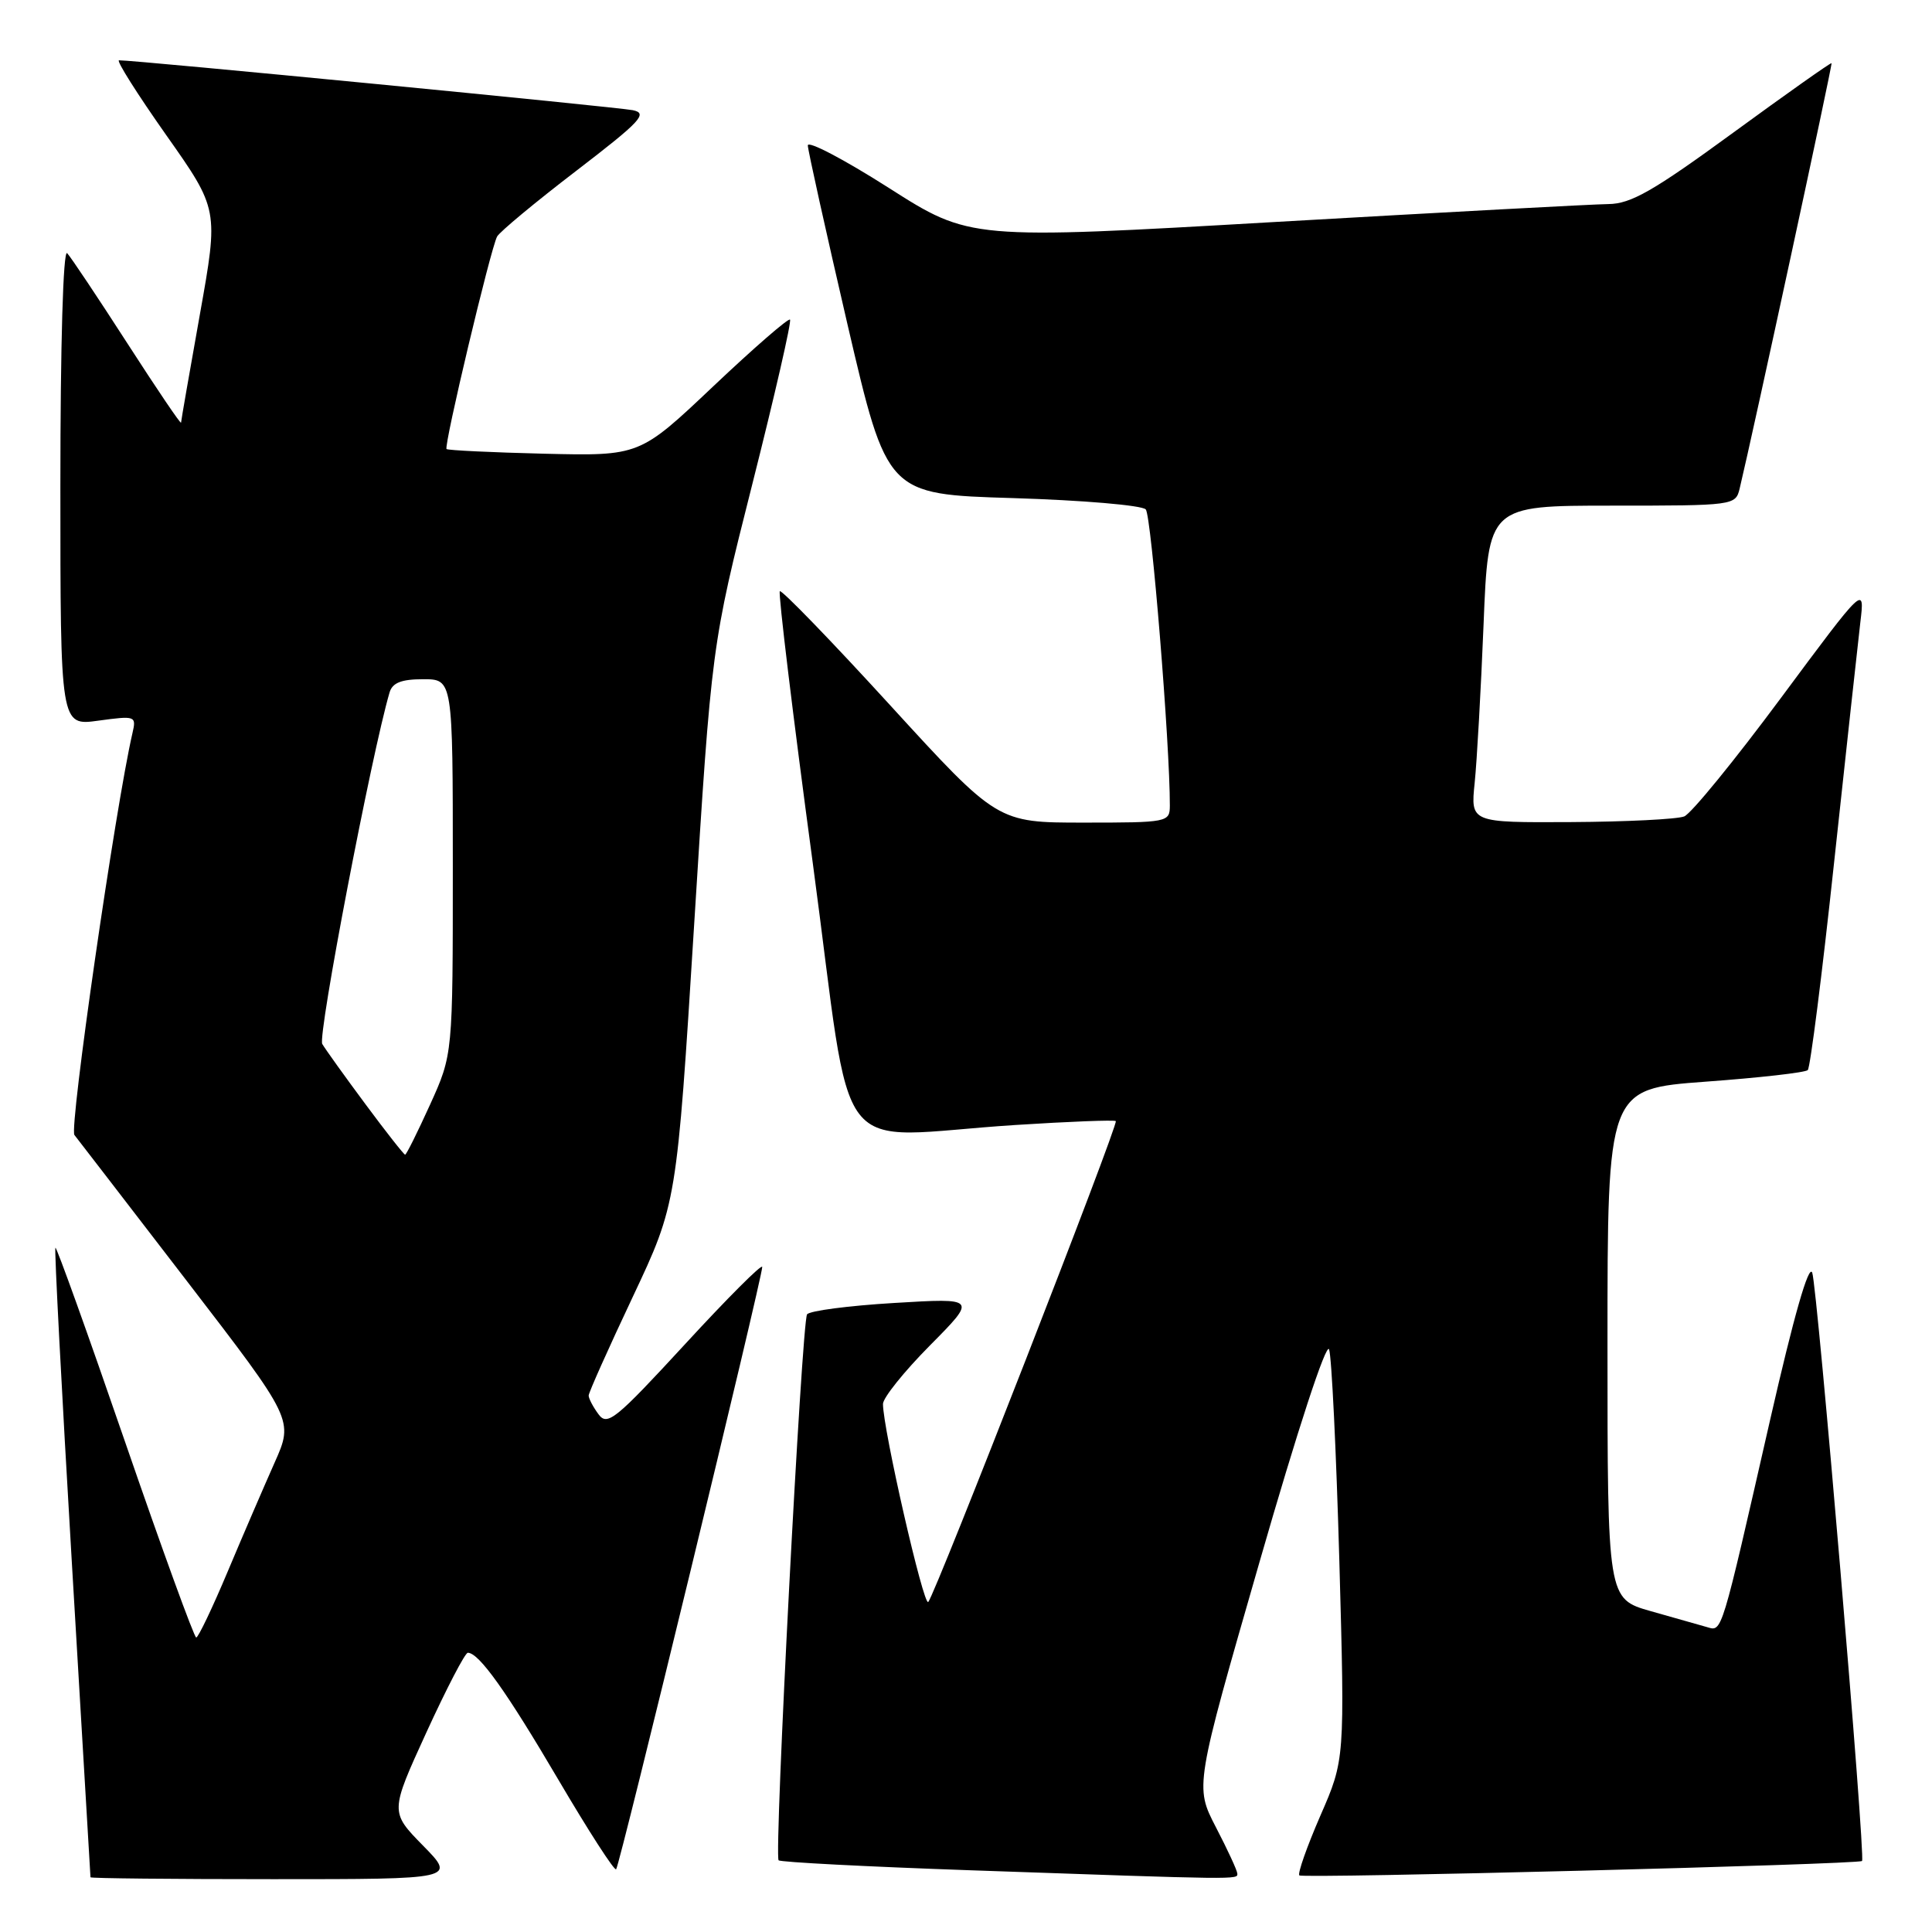 <?xml version="1.0" encoding="UTF-8" standalone="no"?>
<!DOCTYPE svg PUBLIC "-//W3C//DTD SVG 1.1//EN" "http://www.w3.org/Graphics/SVG/1.1/DTD/svg11.dtd" >
<svg xmlns="http://www.w3.org/2000/svg" xmlns:xlink="http://www.w3.org/1999/xlink" version="1.1" viewBox="0 0 256 256">
 <g >
 <path fill="currentColor"
d=" M 56.05 244.55 C 51.68 240.09 51.68 240.09 56.50 229.55 C 59.16 223.75 61.62 219.00 61.99 219.00 C 63.46 219.00 67.10 224.11 73.98 235.81 C 77.96 242.58 81.41 247.93 81.64 247.69 C 82.11 247.23 101.00 169.33 101.00 167.88 C 101.00 167.39 96.41 171.98 90.80 178.08 C 81.55 188.12 80.47 189.00 79.30 187.39 C 78.58 186.42 78.00 185.30 78.00 184.92 C 78.00 184.53 80.63 178.65 83.84 171.85 C 89.67 159.48 89.67 159.48 91.98 122.49 C 94.29 85.50 94.29 85.50 99.69 64.13 C 102.66 52.37 104.91 42.57 104.68 42.35 C 104.46 42.13 99.89 46.10 94.52 51.18 C 84.76 60.42 84.76 60.42 72.13 60.12 C 65.18 59.95 59.35 59.67 59.17 59.50 C 58.78 59.11 65.00 32.96 65.87 31.34 C 66.22 30.71 70.93 26.79 76.35 22.64 C 84.94 16.05 85.89 15.02 83.85 14.60 C 81.83 14.19 17.77 7.96 15.77 7.99 C 15.37 8.00 18.18 12.44 22.01 17.88 C 28.97 27.75 28.97 27.75 26.49 41.63 C 25.13 49.26 24.00 55.73 23.99 56.00 C 23.97 56.27 20.78 51.55 16.88 45.50 C 12.98 39.45 9.39 34.07 8.90 33.55 C 8.37 32.99 8.00 45.60 8.00 64.39 C 8.00 96.19 8.00 96.19 13.04 95.49 C 17.97 94.82 18.08 94.86 17.55 97.15 C 15.29 106.91 9.15 149.48 9.86 150.39 C 10.34 151.00 17.08 159.75 24.82 169.82 C 38.91 188.15 38.91 188.15 36.38 193.82 C 34.99 196.95 32.19 203.43 30.17 208.24 C 28.15 213.05 26.27 216.98 26.00 216.98 C 25.73 216.98 21.48 205.30 16.56 191.02 C 11.64 176.73 7.49 165.17 7.34 165.33 C 7.19 165.48 8.17 184.26 9.52 207.05 C 10.88 229.85 11.99 248.61 11.99 248.75 C 12.00 248.89 22.89 249.00 36.21 249.00 C 60.42 249.00 60.42 249.00 56.05 244.55 Z  M 163.95 248.25 C 163.93 247.84 162.65 245.07 161.11 242.11 C 158.32 236.72 158.32 236.72 166.91 206.91 C 171.91 189.53 175.75 177.80 176.11 178.80 C 176.45 179.73 177.06 192.35 177.47 206.83 C 178.20 233.16 178.20 233.16 174.95 240.60 C 173.17 244.70 171.92 248.25 172.17 248.50 C 172.60 248.93 246.25 247.05 246.73 246.59 C 247.22 246.13 240.80 170.41 240.13 168.64 C 239.67 167.44 237.68 174.42 234.55 188.14 C 228.00 216.87 228.21 216.19 226.19 215.60 C 225.26 215.33 221.91 214.38 218.75 213.49 C 213.00 211.86 213.00 211.86 213.00 178.07 C 213.00 144.29 213.00 144.29 225.97 143.33 C 233.11 142.81 239.22 142.12 239.54 141.79 C 239.87 141.46 241.44 129.11 243.02 114.35 C 244.61 99.58 246.18 85.25 246.50 82.50 C 247.10 77.50 247.10 77.50 235.97 92.50 C 229.85 100.75 224.09 107.81 223.17 108.18 C 222.25 108.55 215.51 108.89 208.18 108.93 C 194.86 109.00 194.86 109.00 195.40 103.75 C 195.70 100.86 196.23 91.41 196.58 82.75 C 197.21 67.00 197.21 67.00 213.59 67.00 C 229.74 67.00 229.97 66.97 230.51 64.75 C 232.22 57.65 242.84 8.51 242.69 8.37 C 242.58 8.28 236.71 12.43 229.63 17.60 C 219.09 25.30 216.11 27.01 213.13 27.04 C 211.13 27.06 191.28 28.13 169.01 29.41 C 128.52 31.75 128.52 31.75 117.76 24.89 C 111.84 21.12 107.02 18.59 107.04 19.27 C 107.06 19.95 109.43 30.62 112.30 43.00 C 117.54 65.50 117.54 65.50 134.22 66.00 C 143.40 66.28 151.31 66.95 151.82 67.50 C 152.56 68.32 155.03 98.66 155.01 106.75 C 155.00 108.95 154.75 109.00 143.59 109.00 C 132.17 109.00 132.17 109.00 117.96 93.46 C 110.15 84.91 103.56 78.11 103.33 78.34 C 103.10 78.57 105.06 94.79 107.70 114.38 C 113.19 155.16 109.71 150.67 134.50 149.07 C 141.65 148.61 147.66 148.38 147.85 148.55 C 148.25 148.91 124.01 211.05 123.00 212.27 C 122.40 212.99 116.99 189.30 117.00 186.03 C 117.00 185.22 119.80 181.73 123.23 178.27 C 129.45 171.99 129.45 171.99 118.48 172.65 C 112.44 173.01 107.25 173.69 106.94 174.16 C 106.24 175.22 102.55 245.89 103.17 246.50 C 103.41 246.75 114.84 247.34 128.56 247.82 C 164.50 249.08 164.00 249.07 163.95 248.25 Z  M 48.44 146.33 C 45.72 142.67 43.14 139.07 42.70 138.33 C 42.07 137.28 49.23 99.89 51.62 91.75 C 52.00 90.47 53.18 90.00 56.07 90.00 C 60.00 90.00 60.00 90.00 60.00 114.86 C 60.00 139.72 60.00 139.72 56.99 146.36 C 55.33 150.01 53.85 153.00 53.68 153.00 C 53.52 153.00 51.16 150.00 48.44 146.33 Z "/>
</g>
</svg>